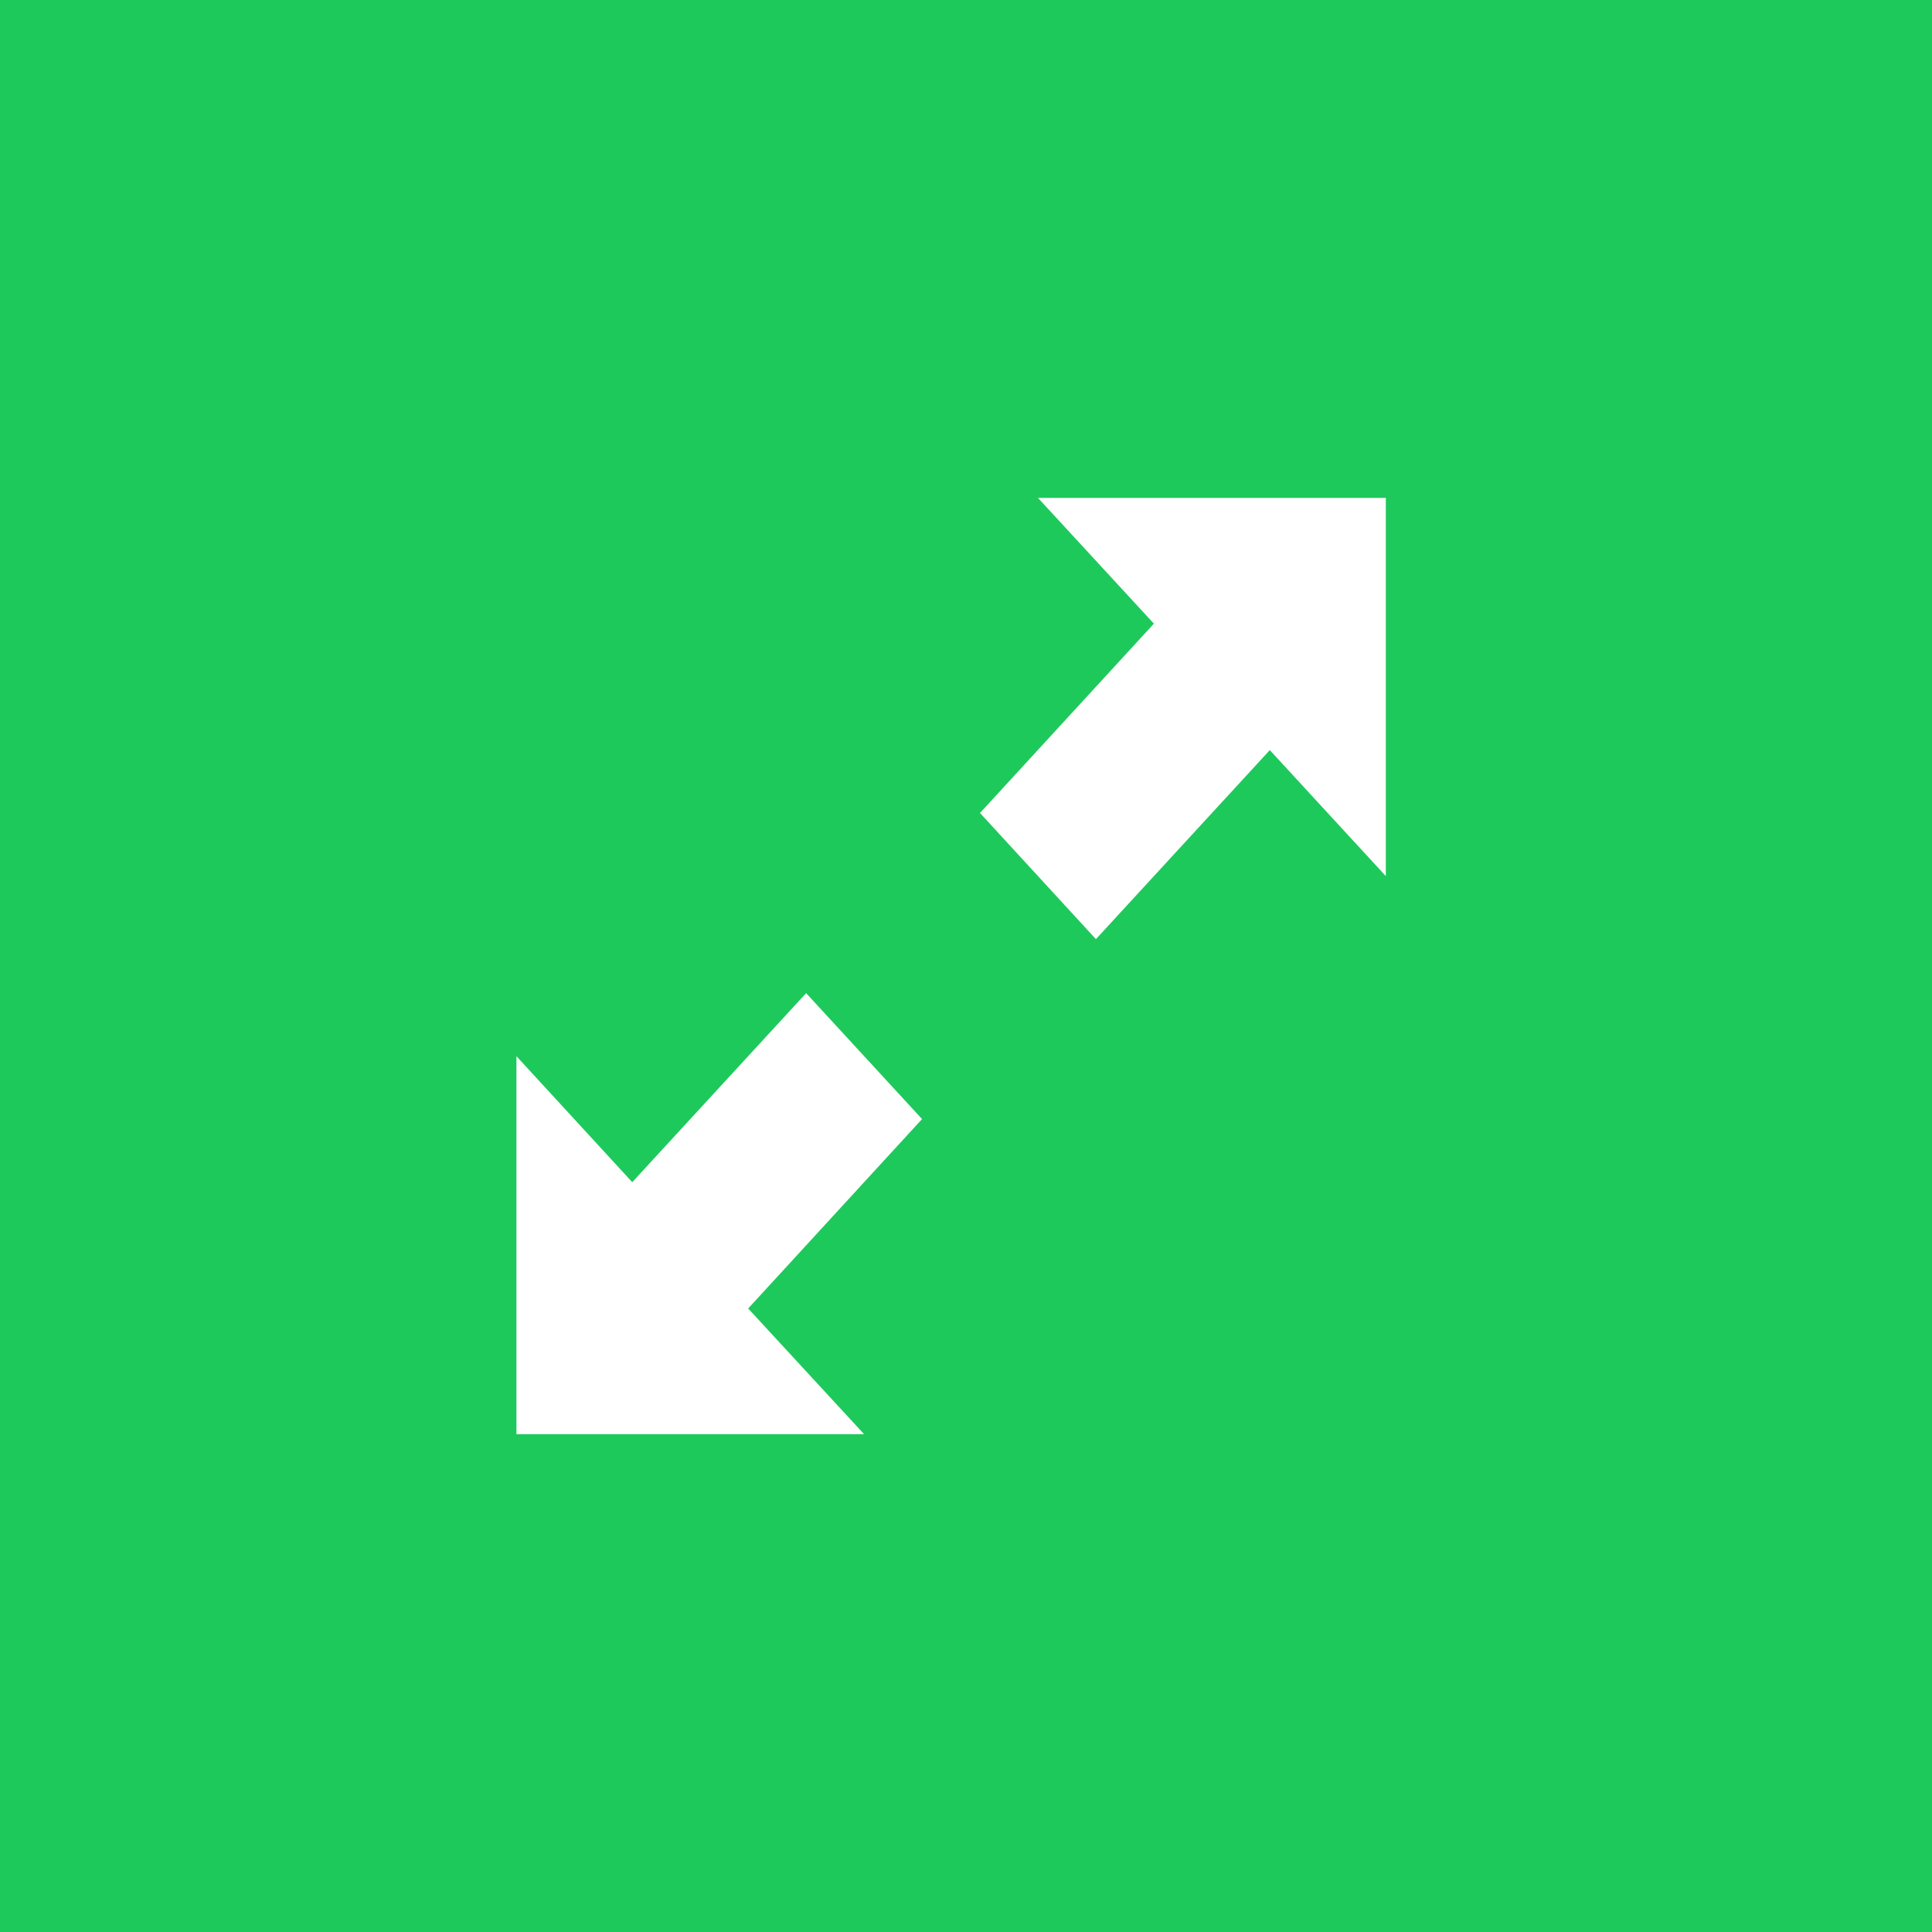 <?xml version="1.0" encoding="UTF-8" standalone="no"?>
<svg width="40px" height="40px" viewBox="0 0 40 40" version="1.1" xmlns="http://www.w3.org/2000/svg" xmlns:xlink="http://www.w3.org/1999/xlink">
    <!-- Generator: Sketch 3.6.1 (26313) - http://www.bohemiancoding.com/sketch -->
    <title>fullscreen-hover</title>
    <desc>Created with Sketch.</desc>
    <defs></defs>
    <g id="Page-1" stroke="none" stroke-width="1" fill="none" fill-rule="evenodd">
        <g id="fullscreen-hover">
            <g>
                <rect id="Rectangle-path" fill="#1EC95B" x="0" y="0" width="40" height="40"></rect>
                <path d="M22.861,20.602 L20.254,23.002 L24.168,26.602 L21.559,29 L29.385,29 L29.385,21.802 L26.783,24.202 L22.861,20.602 Z M17.831,11 L10,11 L10,18.202 L12.604,15.802 L16.524,19.402 L19.136,17.002 L15.222,13.402 L17.831,11 Z" id="Full-Screen" fill="#FFFFFF" transform="translate(19.692, 20) rotate(-270) translate(-19.692, -20) "></path>
            </g>
        </g>
    </g>
</svg>